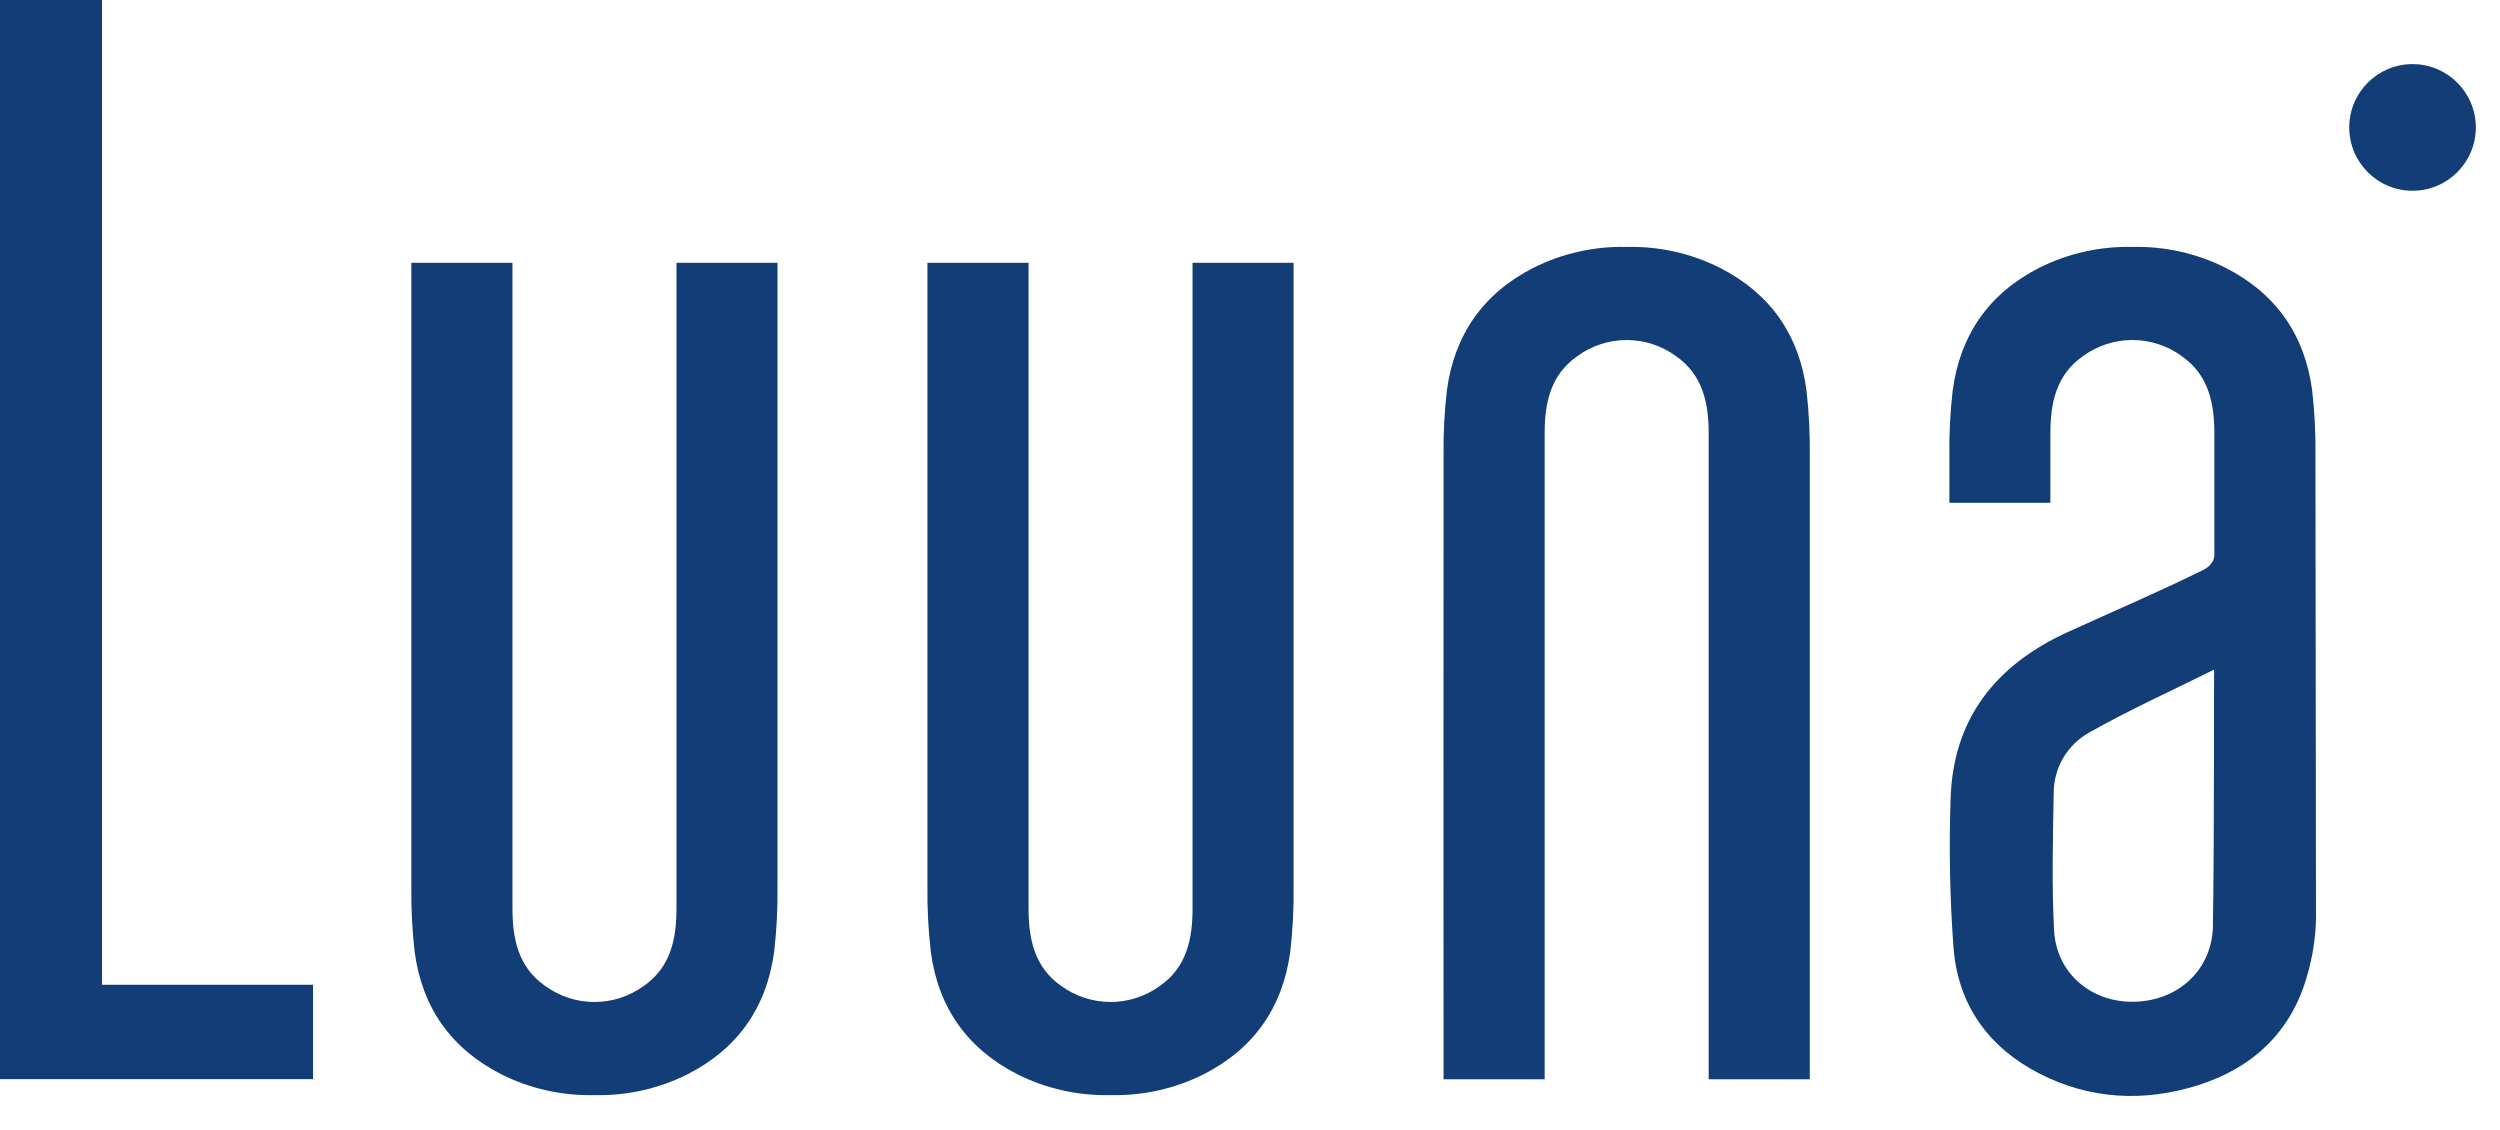 <svg width="73" height="33" viewBox="0 0 73 33" fill="none" xmlns="http://www.w3.org/2000/svg">
<path d="M2.978 28.755H9.141V31.511H0V0H2.978V28.755Z" fill="#123D76"/>
<path d="M17.358 31.977C18.301 32 19.235 31.791 20.078 31.368C21.549 30.619 22.388 29.41 22.606 27.787C22.678 27.16 22.711 26.528 22.703 25.896C22.703 20.016 22.703 7.673 22.703 7.673H19.753C19.753 7.673 19.753 20.439 19.753 26.537C19.753 27.419 19.581 28.247 18.797 28.79C18.379 29.094 17.875 29.258 17.358 29.258C16.841 29.258 16.337 29.094 15.919 28.79C15.136 28.244 14.964 27.419 14.964 26.537C14.964 20.443 14.964 7.673 14.964 7.673H12.011C12.011 7.673 12.011 20.018 12.011 25.896C12.004 26.528 12.036 27.16 12.107 27.787C12.321 29.41 13.165 30.618 14.635 31.368C15.478 31.791 16.412 32 17.356 31.977" fill="#123D76"/>
<path d="M32.428 31.977C33.371 32 34.306 31.791 35.149 31.368C36.619 30.619 37.458 29.41 37.676 27.787C37.748 27.16 37.781 26.528 37.773 25.896C37.773 20.016 37.773 7.673 37.773 7.673H34.822C34.822 7.673 34.822 20.439 34.822 26.537C34.822 27.419 34.65 28.247 33.867 28.79C33.449 29.094 32.945 29.258 32.428 29.258C31.911 29.258 31.407 29.094 30.988 28.79C30.206 28.244 30.034 27.419 30.034 26.537C30.034 20.443 30.034 7.673 30.034 7.673H27.081C27.081 7.673 27.081 20.018 27.081 25.896C27.074 26.528 27.107 27.16 27.179 27.787C27.392 29.41 28.236 30.618 29.706 31.368C30.549 31.791 31.484 32 32.427 31.977" fill="#123D76"/>
<path d="M67.611 13.292C67.619 12.66 67.587 12.028 67.515 11.4C67.301 9.778 66.457 8.57 64.988 7.82C64.144 7.397 63.21 7.187 62.267 7.211C61.324 7.187 60.389 7.397 59.546 7.82C58.076 8.568 57.237 9.778 57.019 11.4C56.946 12.028 56.914 12.66 56.922 13.292C56.922 13.752 56.922 14.219 56.922 14.681H59.871V12.65C59.871 11.767 60.043 10.94 60.826 10.397C61.244 10.092 61.748 9.928 62.265 9.928C62.782 9.928 63.286 10.092 63.704 10.397C64.487 10.943 64.659 11.767 64.659 12.65V16.218C64.659 16.218 64.669 16.48 64.328 16.645C63.029 17.287 61.7 17.853 60.384 18.454C58.284 19.411 57.02 20.982 56.957 23.343C56.907 24.794 56.937 26.246 57.044 27.694C57.18 29.349 58.064 30.581 59.541 31.343C61.018 32.105 62.601 32.185 64.169 31.693C65.737 31.202 66.881 30.171 67.353 28.54C67.522 27.985 67.614 27.409 67.627 26.829L67.611 13.292ZM64.619 27.03C64.595 28.313 63.618 29.217 62.331 29.251C61.082 29.286 60.044 28.427 59.98 27.169C59.908 25.833 59.946 24.491 59.968 23.156C59.968 22.796 60.064 22.444 60.245 22.133C60.427 21.823 60.688 21.567 61.002 21.392C62.156 20.736 63.423 20.165 64.652 19.552C64.645 19.552 64.659 24.635 64.617 27.03H64.619Z" fill="#123D76"/>
<path d="M70.446 5.57C71.466 5.57 72.294 4.742 72.294 3.721C72.294 2.7 71.466 1.872 70.446 1.872C69.425 1.872 68.598 2.7 68.598 3.721C68.598 4.742 69.425 5.57 70.446 5.57Z" fill="#123D76"/>
<path d="M47.497 7.211C46.554 7.187 45.62 7.397 44.776 7.82C43.306 8.568 42.467 9.778 42.249 11.4C42.177 12.028 42.144 12.66 42.152 13.292C42.146 19.171 42.152 31.515 42.152 31.515H45.104C45.104 31.515 45.104 18.749 45.104 12.651C45.104 11.768 45.276 10.941 46.06 10.398C46.478 10.093 46.982 9.929 47.499 9.929C48.016 9.929 48.52 10.093 48.938 10.398C49.721 10.944 49.893 11.768 49.893 12.651C49.893 18.745 49.893 31.515 49.893 31.515H52.846C52.846 31.515 52.846 19.169 52.846 13.292C52.853 12.66 52.821 12.028 52.749 11.4C52.536 9.778 51.691 8.57 50.222 7.82C49.379 7.397 48.445 7.187 47.501 7.211" fill="#123D76"/>
</svg>
